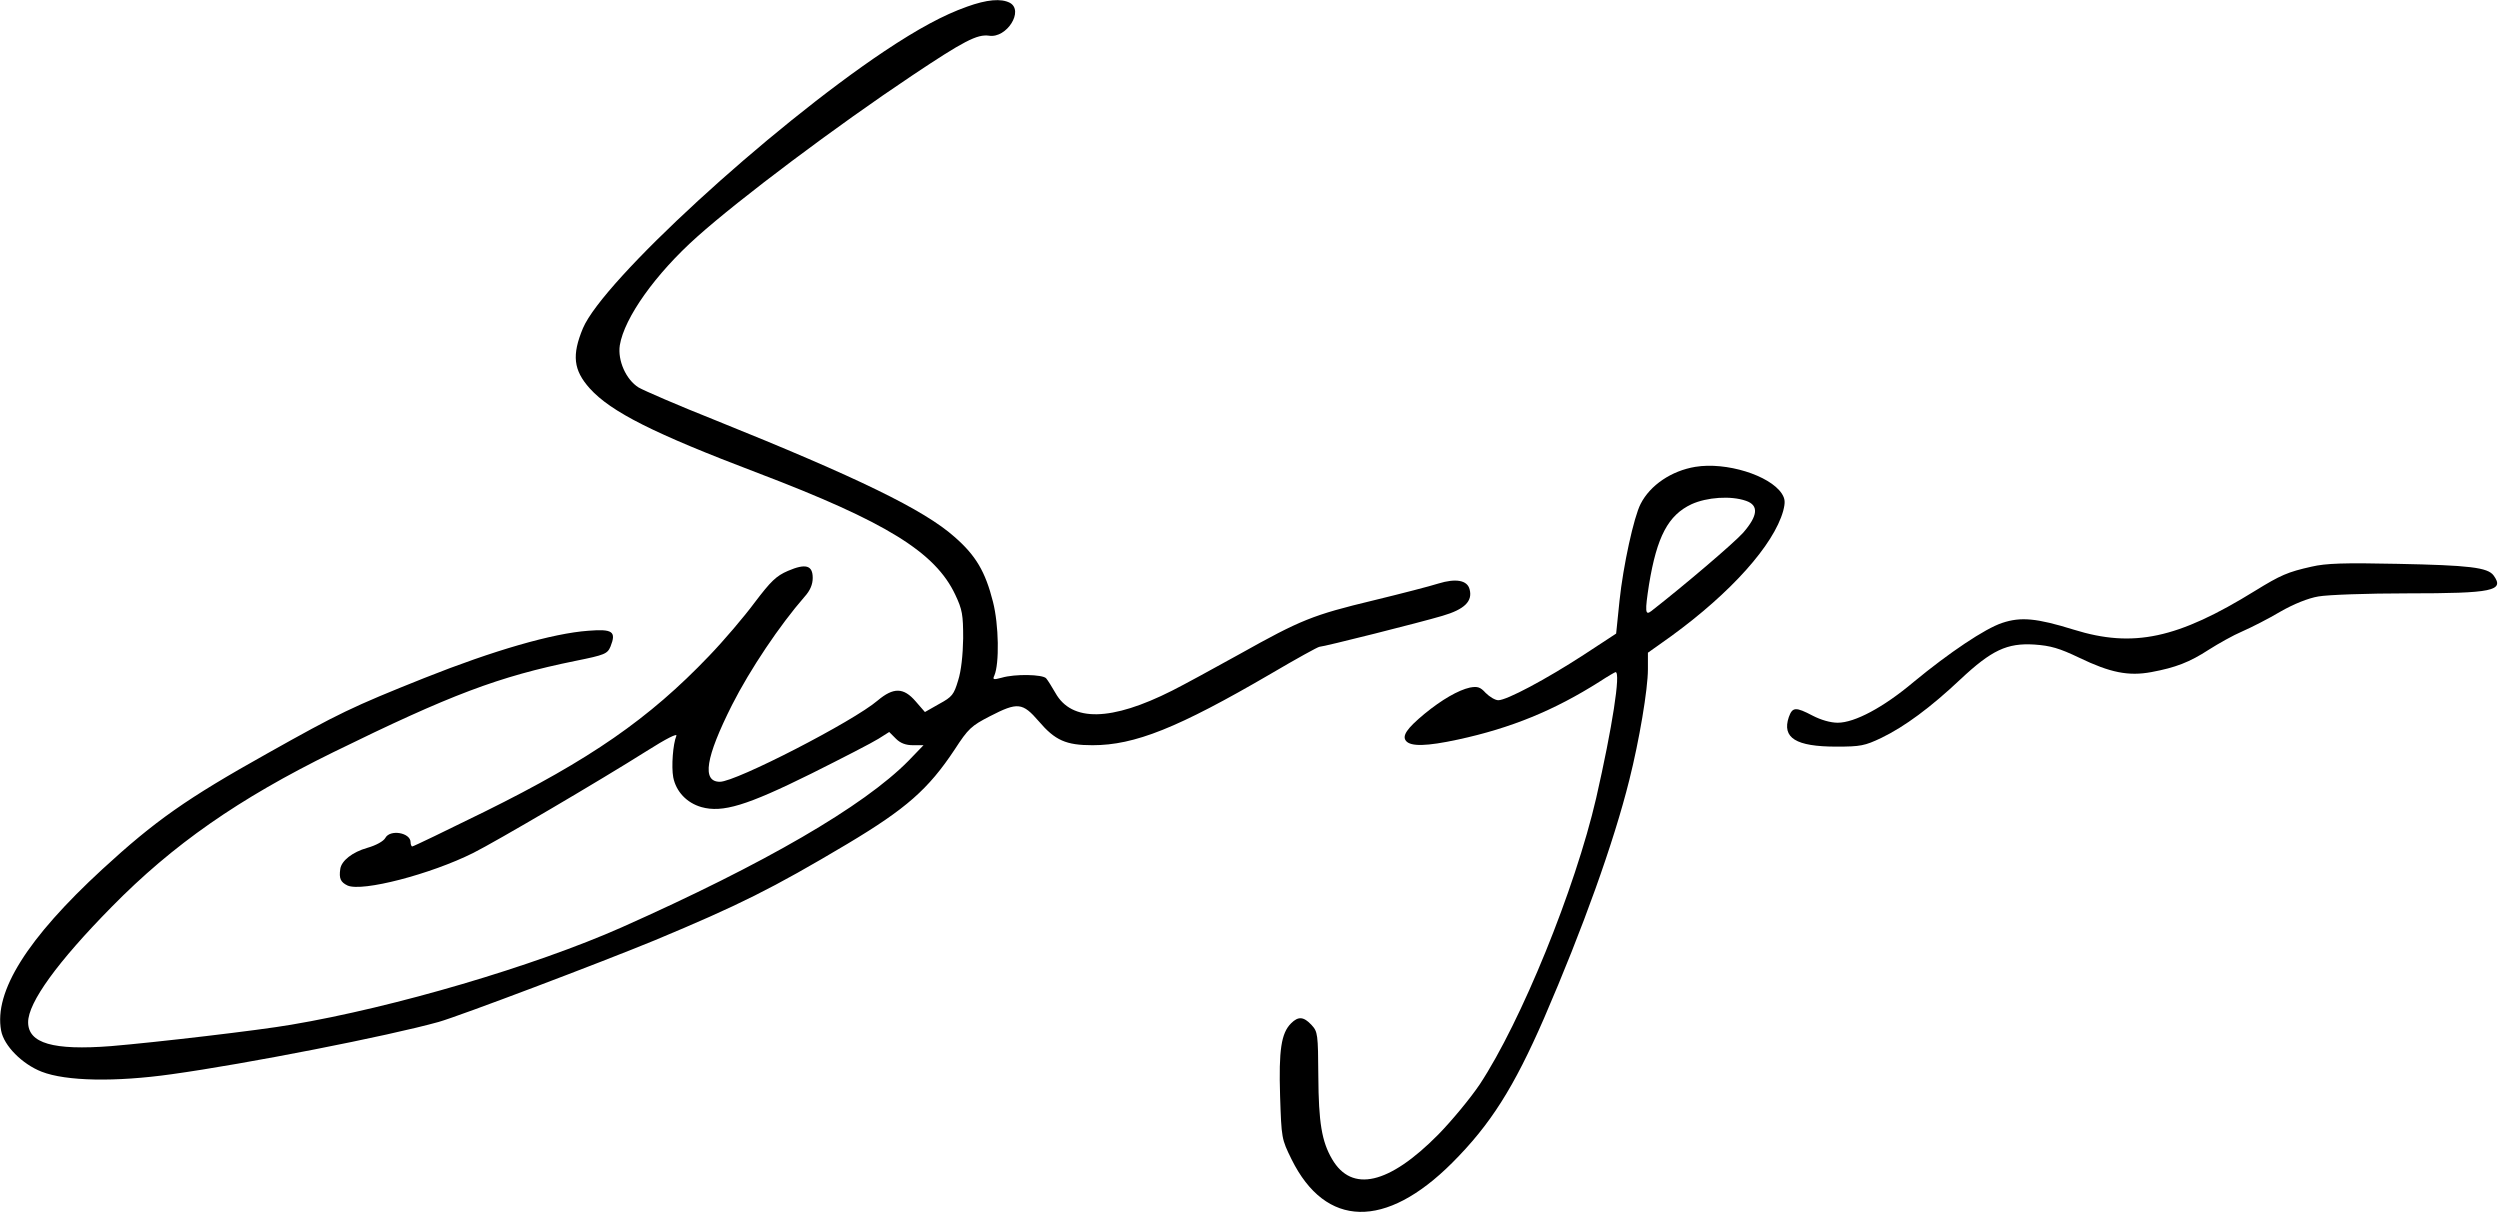 <?xml version="1.0" standalone="no"?>
<!DOCTYPE svg PUBLIC "-//W3C//DTD SVG 20010904//EN"
 "http://www.w3.org/TR/2001/REC-SVG-20010904/DTD/svg10.dtd">
<svg version="1.0" xmlns="http://www.w3.org/2000/svg"
 width="889pt" height="431pt" viewBox="0 0 889 431"
 preserveAspectRatio="xMidYMid meet">

<g transform="translate(0,431) scale(0.1,-0.1)"
fill="#000000" stroke="none">
<path d="M3438 4286 c-82 -29 -173 -78 -293 -158 -411 -275 -1000 -816 -1072
-985 -40 -96 -34 -149 24 -214 76 -84 227 -160 598 -301 457 -174 631 -282
702 -433 25 -53 28 -71 28 -155 -1 -59 -7 -116 -18 -150 -15 -50 -21 -58 -67
-83 l-51 -29 -33 38 c-43 50 -79 50 -135 3 -86 -74 -504 -289 -561 -289 -65 0
-51 86 43 273 65 128 170 284 258 385 20 22 29 44 29 67 0 45 -25 52 -88 25
-42 -18 -61 -37 -118 -112 -37 -50 -110 -136 -163 -191 -213 -223 -423 -368
-797 -553 -138 -68 -254 -124 -258 -124 -3 0 -6 7 -6 15 0 34 -73 47 -90 15
-6 -11 -32 -26 -64 -35 -53 -15 -92 -46 -96 -75 -5 -34 1 -47 26 -59 52 -23
295 40 447 116 80 40 453 259 616 362 71 45 111 65 106 54 -12 -29 -18 -109
-11 -147 10 -51 48 -91 100 -106 75 -21 161 5 391 119 110 55 217 110 239 124
l38 24 24 -24 c16 -16 35 -23 61 -23 l37 0 -54 -56 c-159 -161 -510 -365
-1020 -592 -309 -137 -807 -284 -1175 -346 -115 -20 -484 -63 -640 -76 -206
-16 -295 10 -295 85 0 70 104 214 297 410 218 222 452 385 788 550 418 205
587 269 862 325 104 21 113 25 124 51 21 53 8 63 -79 56 -126 -9 -337 -70
-583 -168 -258 -103 -305 -126 -558 -268 -288 -161 -400 -240 -587 -412 -267
-246 -386 -435 -360 -574 10 -54 75 -119 144 -146 87 -34 263 -37 462 -9 267
37 771 136 950 186 74 21 576 211 770 291 297 124 416 183 683 342 209 125
288 194 382 336 48 74 59 84 125 118 99 51 116 49 174 -18 58 -68 97 -85 191
-85 150 0 303 61 634 254 90 53 168 96 173 96 14 0 360 87 437 110 79 23 108
52 97 94 -8 33 -49 40 -111 21 -28 -9 -132 -36 -231 -60 -216 -52 -258 -69
-476 -191 -92 -51 -200 -110 -240 -130 -216 -109 -357 -112 -415 -8 -12 21
-27 45 -33 52 -13 14 -111 16 -158 2 -30 -8 -33 -7 -26 8 18 42 16 180 -5 262
-27 107 -61 165 -137 231 -108 96 -344 211 -851 415 -131 52 -253 105 -272
116 -45 28 -75 96 -67 150 16 98 127 254 275 386 151 135 493 392 764 573 184
123 232 148 274 142 63 -10 125 89 74 117 -31 16 -81 12 -153 -14z"/>
<path d="M6029 2650 c-85 -14 -161 -65 -195 -132 -24 -46 -62 -220 -75 -344
l-12 -117 -116 -76 c-134 -87 -273 -161 -303 -161 -11 0 -31 12 -45 26 -19 21
-29 24 -56 19 -41 -9 -100 -43 -161 -93 -64 -53 -81 -79 -66 -97 17 -20 73
-19 184 5 190 41 343 104 504 206 29 19 55 34 57 34 19 0 -12 -198 -69 -448
-75 -324 -267 -795 -414 -1018 -33 -49 -99 -129 -148 -179 -175 -177 -307
-207 -377 -87 -37 63 -48 131 -49 294 -1 151 -2 159 -24 183 -28 30 -47 32
-73 6 -35 -35 -44 -95 -39 -258 5 -151 5 -153 41 -226 121 -244 334 -249 571
-12 136 136 219 267 327 515 137 317 247 622 303 847 35 139 66 322 66 393 l0
59 83 59 c213 155 364 324 398 445 8 31 7 43 -5 62 -43 65 -198 113 -307 95z
m180 -121 c46 -16 42 -53 -10 -113 -33 -37 -209 -187 -327 -279 -22 -17 -23
-2 -8 95 28 170 68 246 151 285 55 25 140 31 194 12z"/>
<path d="M8220 2295 c-85 -19 -110 -30 -201 -86 -275 -170 -433 -204 -645
-138 -132 41 -188 46 -254 24 -61 -20 -189 -106 -315 -210 -108 -91 -210 -145
-270 -145 -26 0 -60 10 -89 25 -61 32 -72 31 -85 -5 -25 -74 25 -105 169 -105
86 0 101 3 160 31 83 40 176 109 281 208 111 104 166 130 263 124 58 -4 89
-13 160 -47 110 -53 175 -66 256 -51 86 16 136 35 205 80 33 21 86 51 119 65
32 14 93 45 135 70 47 27 99 48 135 54 33 6 175 11 316 11 306 0 347 9 307 64
-21 28 -85 36 -342 41 -189 4 -254 2 -305 -10z"/>
</g>
</svg>
